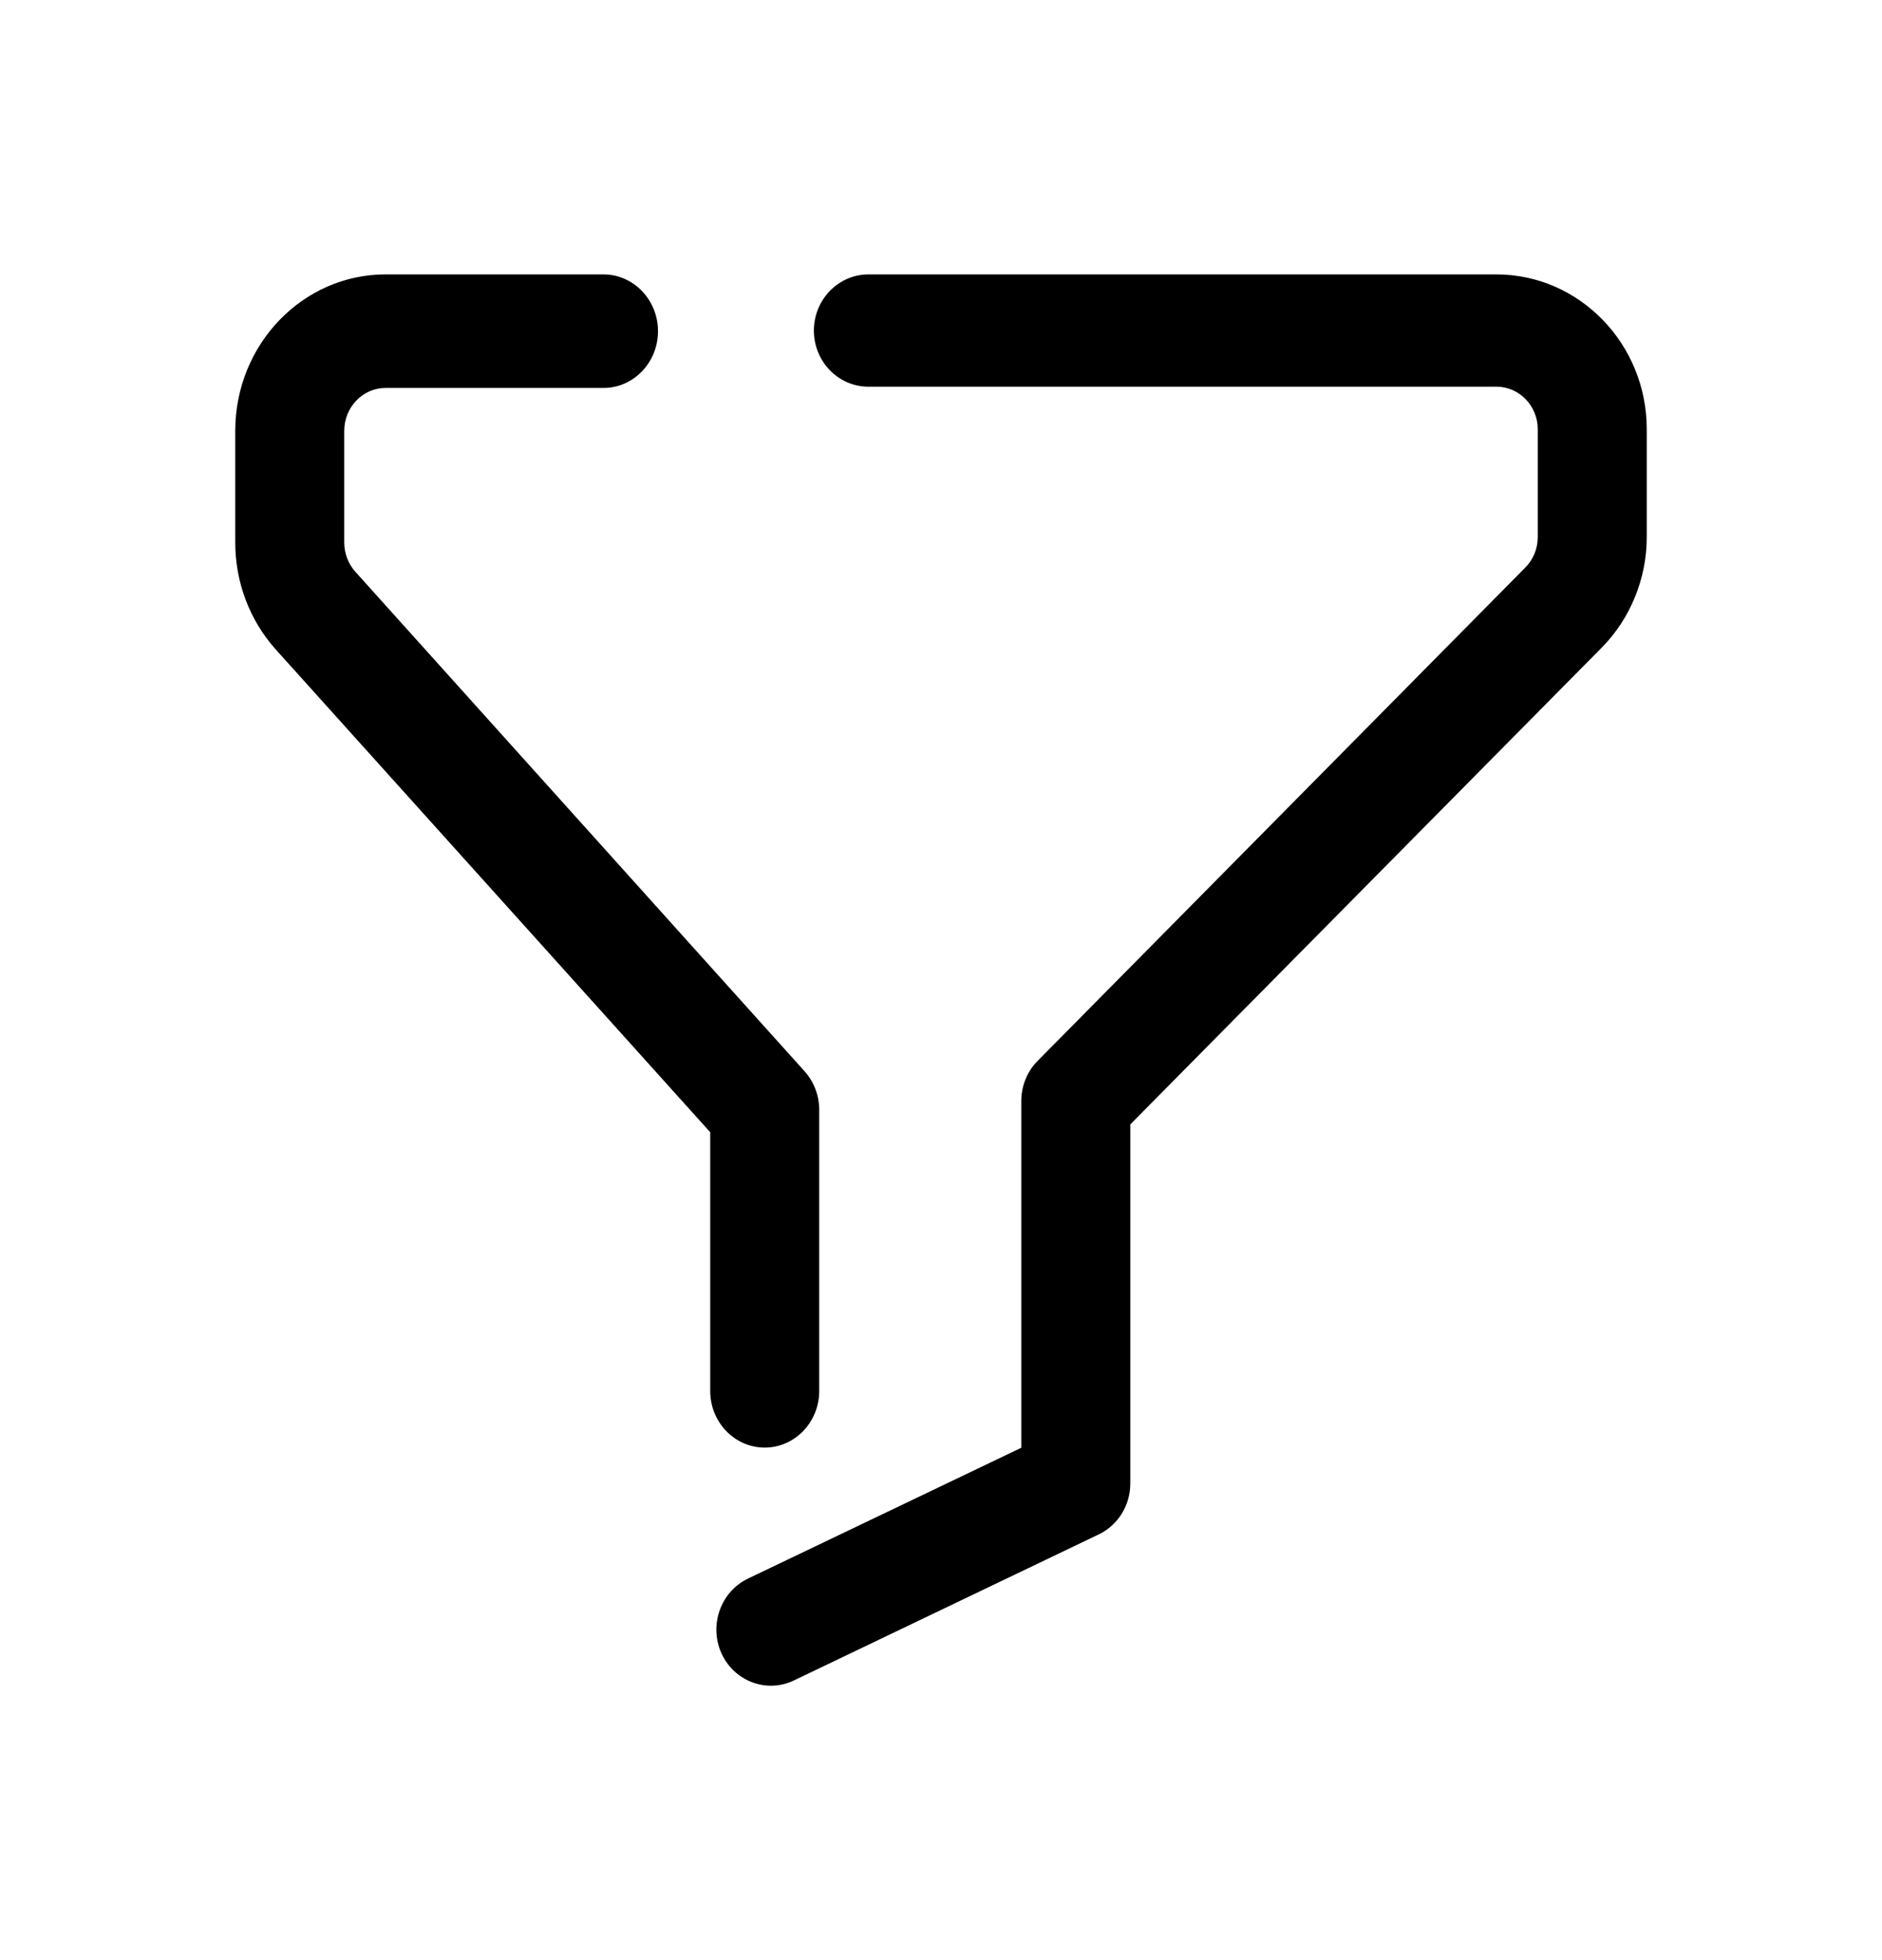 <svg width="24" height="25" viewBox="0 0 24 25" fill="none" xmlns="http://www.w3.org/2000/svg">
<path d="M19.083 3.5C20.14 3.5 21 4.386 21 5.474V6.852C21 7.379 20.79 7.893 20.425 8.261L14.414 14.341V18.922C14.414 19.201 14.256 19.453 14.012 19.57L10.124 21.433C10.029 21.479 9.929 21.5 9.831 21.5C9.569 21.5 9.318 21.347 9.2 21.087C9.039 20.727 9.19 20.301 9.538 20.134L13.024 18.465V14.042C13.024 13.85 13.099 13.665 13.232 13.531L19.452 7.238C19.553 7.137 19.61 6.996 19.61 6.852V5.474C19.61 5.176 19.374 4.932 19.083 4.932H11.074C10.691 4.932 10.379 4.612 10.379 4.216C10.379 3.822 10.691 3.5 11.074 3.5H19.083ZM7.696 3.5C8.079 3.5 8.391 3.825 8.391 4.224C8.391 4.624 8.079 4.948 7.696 4.948H4.916C4.626 4.948 4.39 5.194 4.39 5.495V6.919C4.39 7.058 4.441 7.192 4.532 7.293L10.258 13.661C10.38 13.796 10.447 13.972 10.447 14.155V17.741C10.447 18.139 10.135 18.463 9.752 18.463C9.368 18.463 9.057 18.139 9.057 17.741V14.441L3.517 8.284C3.184 7.912 3 7.428 3 6.919V5.495C3 4.395 3.859 3.5 4.916 3.5H7.696Z" fill="black"/>
</svg>
